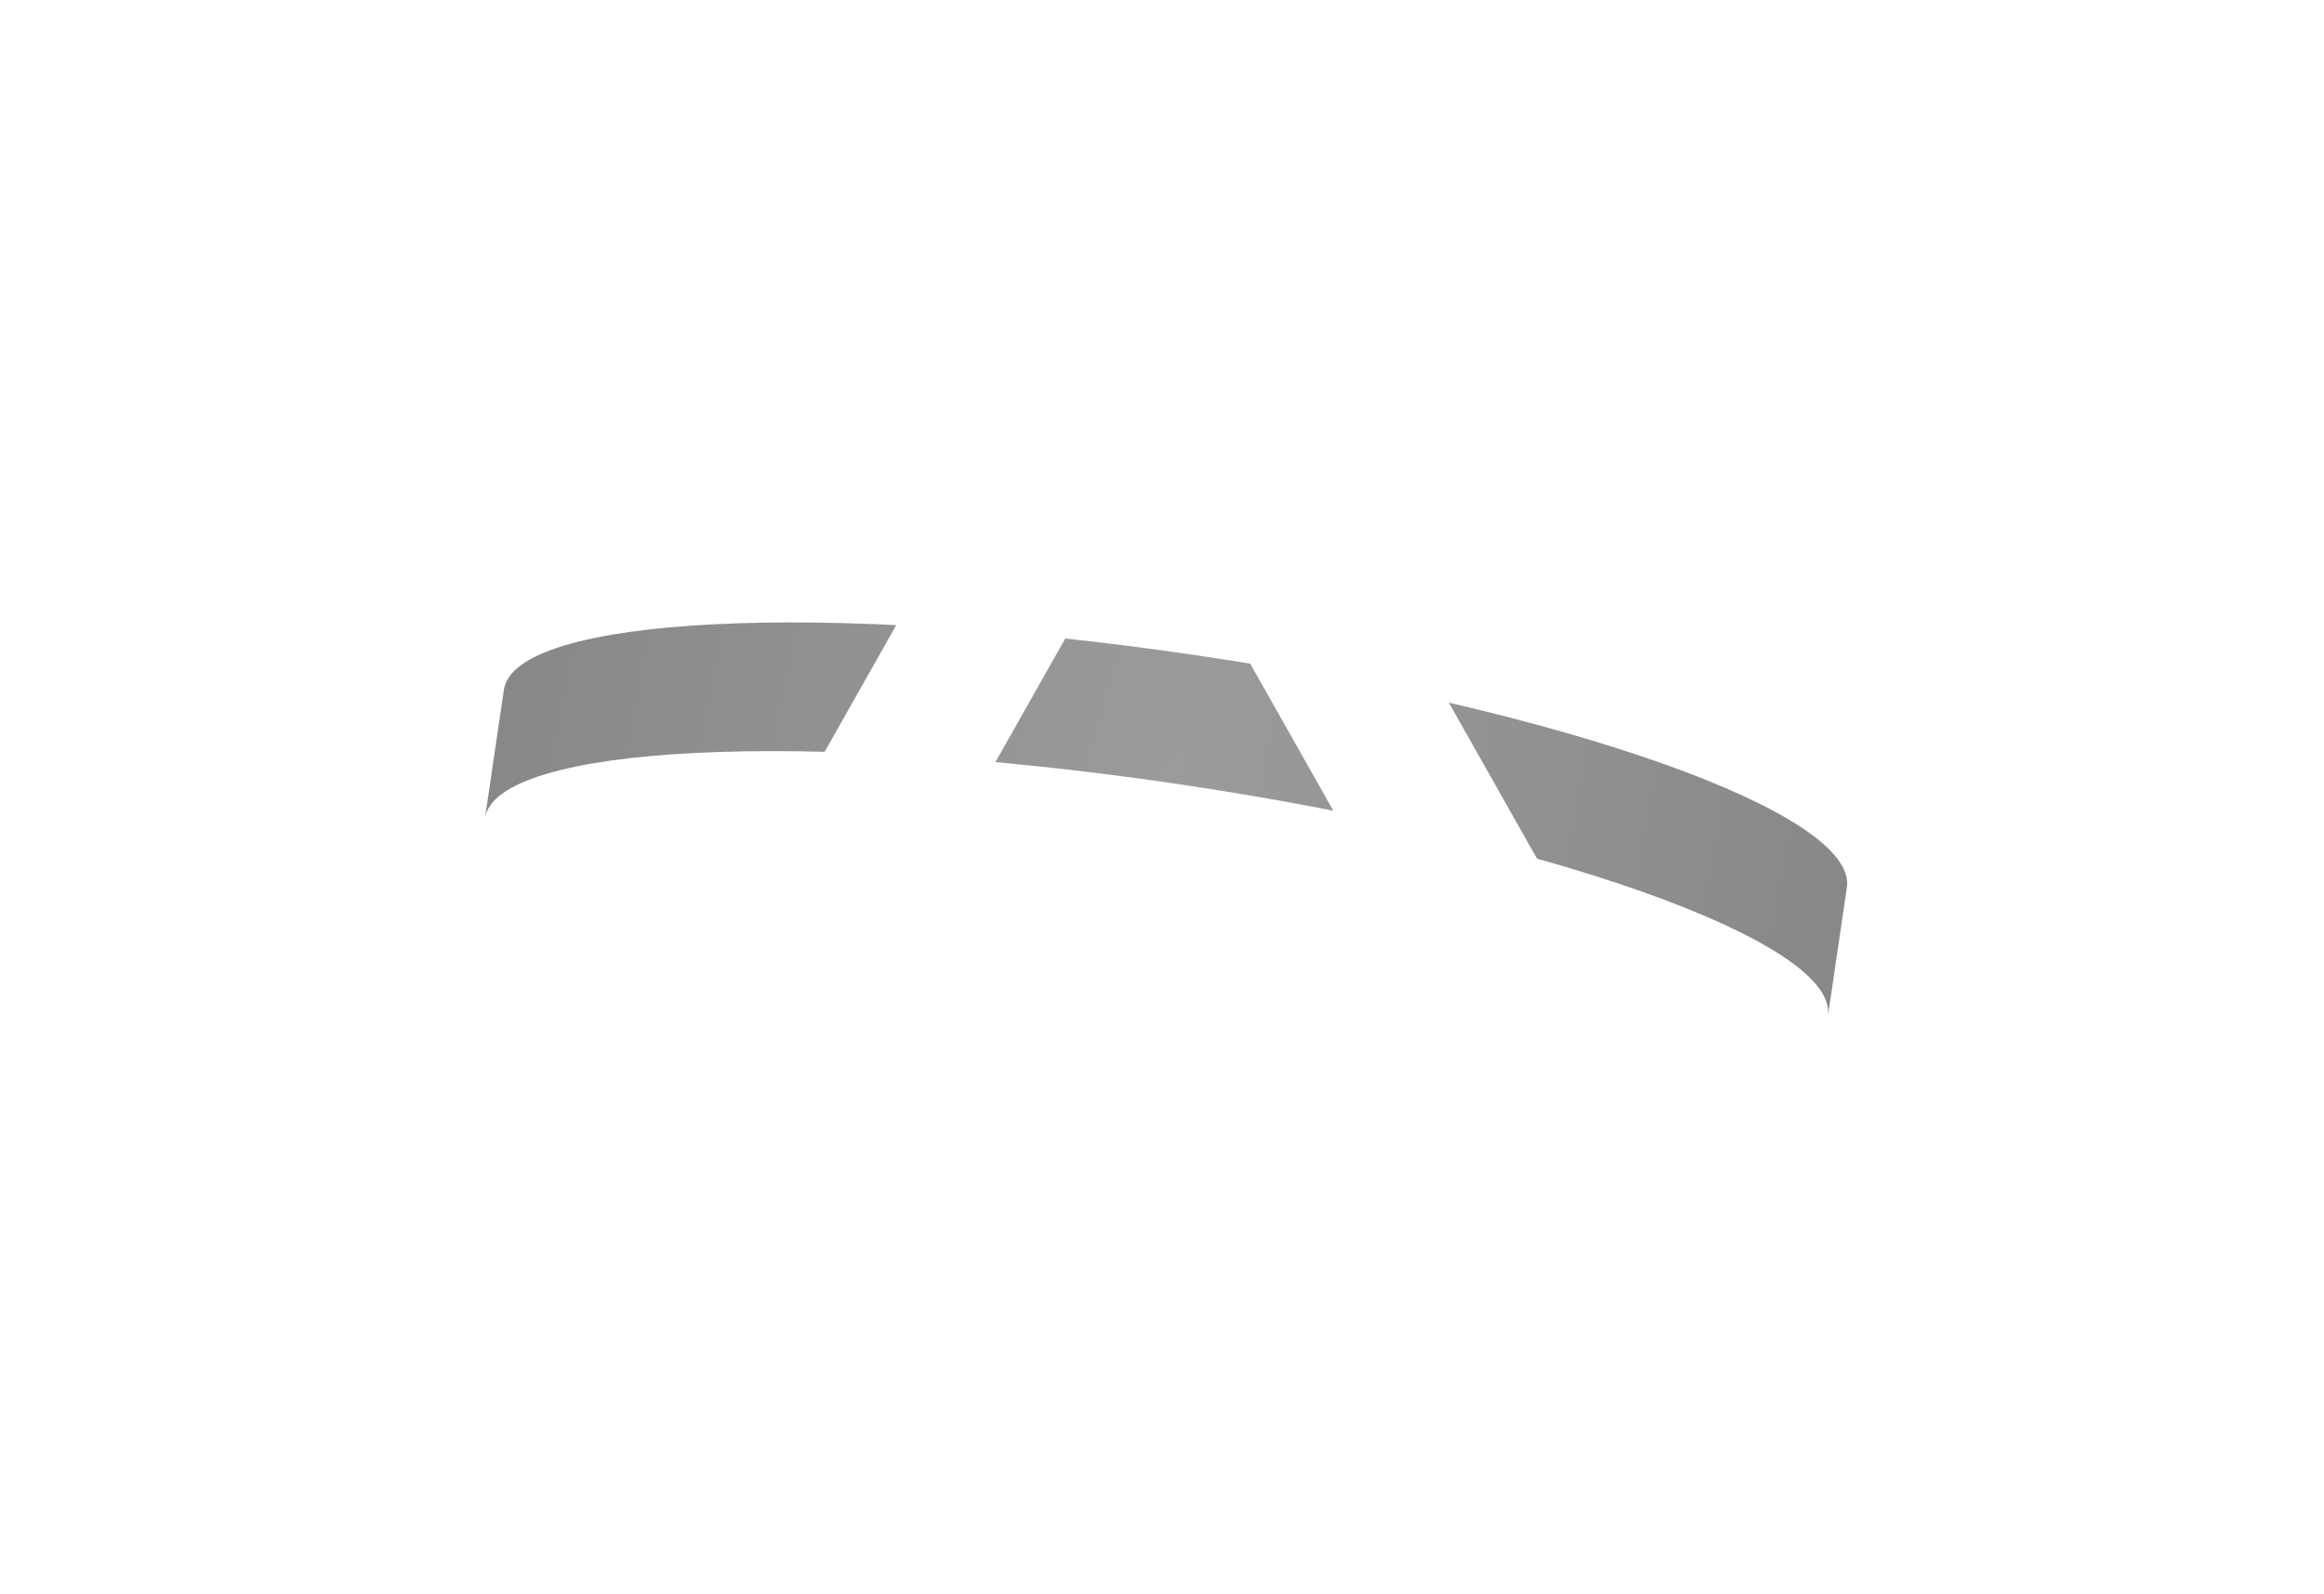 <svg xmlns="http://www.w3.org/2000/svg" width="258" height="177" viewBox="80 40 80 80" fill="none">
    <path
        d="M86.028 81.068L86.962 74.73C86.971 74.68 86.974 74.651 86.979 74.611C87.524 70.912 103.05 70.135 121.658 72.875C140.266 75.615 154.909 80.835 154.365 84.533C154.359 84.573 154.352 84.622 154.347 84.653L153.414 90.987C153.949 87.289 139.309 82.072 120.707 79.333C102.099 76.593 86.573 77.37 86.028 81.068Z"
        fill="url(#paint0_radial_113_13630)" />
    <path d="M97.713 102.887L88.853 102.887L114.966 56.687L123.827 56.687L97.713 102.887Z" fill="white" />
    <path d="M141.146 102.887L150.007 102.887L123.893 56.687L115.033 56.687L141.146 102.887Z" fill="white" />
    <g filter="url(#filter0_ddddd_113_13630)">
        <path
            d="M119.613 86.761C138.221 89.501 153.759 88.644 154.361 84.554L153.364 91.325C153.357 91.378 153.351 91.413 153.345 91.458C152.743 95.548 137.17 96.642 118.562 93.902C99.954 91.162 85.357 85.625 85.96 81.535C85.966 81.491 85.973 81.442 85.979 81.403L86.994 74.513C86.391 78.603 101.005 84.021 119.613 86.761Z"
            fill="white" />
    </g>
    <defs>
        <filter id="filter0_ddddd_113_13630" x="-17.059" y="-50.487" width="274.42" height="226.899"
            filterUnits="userSpaceOnUse" color-interpolation-filters="sRGB">
            <feFlood flood-opacity="0" result="BackgroundImageFix" />
            <feColorMatrix in="SourceAlpha" type="matrix" values="0 0 0 0 0 0 0 0 0 0 0 0 0 0 0 0 0 0 127 0"
                result="hardAlpha" />
            <feOffset dy="-0.756" />
            <feGaussianBlur stdDeviation="1.769" />
            <feColorMatrix type="matrix" values="0 0 0 0 0 0 0 0 0 0 0 0 0 0 0 0 0 0 0.093 0" />
            <feBlend mode="normal" in2="BackgroundImageFix" result="effect1_dropShadow_113_13630" />
            <feColorMatrix in="SourceAlpha" type="matrix" values="0 0 0 0 0 0 0 0 0 0 0 0 0 0 0 0 0 0 127 0"
                result="hardAlpha" />
            <feOffset dy="-1.911" />
            <feGaussianBlur stdDeviation="4.474" />
            <feColorMatrix type="matrix" values="0 0 0 0 0 0 0 0 0 0 0 0 0 0 0 0 0 0 0.133 0" />
            <feBlend mode="normal" in2="effect1_dropShadow_113_13630" result="effect2_dropShadow_113_13630" />
            <feColorMatrix in="SourceAlpha" type="matrix" values="0 0 0 0 0 0 0 0 0 0 0 0 0 0 0 0 0 0 127 0"
                result="hardAlpha" />
            <feOffset dy="-3.899" />
            <feGaussianBlur stdDeviation="9.126" />
            <feColorMatrix type="matrix" values="0 0 0 0 0 0 0 0 0 0 0 0 0 0 0 0 0 0 0.167 0" />
            <feBlend mode="normal" in2="effect2_dropShadow_113_13630" result="effect3_dropShadow_113_13630" />
            <feColorMatrix in="SourceAlpha" type="matrix" values="0 0 0 0 0 0 0 0 0 0 0 0 0 0 0 0 0 0 127 0"
                result="hardAlpha" />
            <feOffset dy="-8.03" />
            <feGaussianBlur stdDeviation="18.798" />
            <feColorMatrix type="matrix" values="0 0 0 0 0 0 0 0 0 0 0 0 0 0 0 0 0 0 0.207 0" />
            <feBlend mode="normal" in2="effect3_dropShadow_113_13630" result="effect4_dropShadow_113_13630" />
            <feColorMatrix in="SourceAlpha" type="matrix" values="0 0 0 0 0 0 0 0 0 0 0 0 0 0 0 0 0 0 127 0"
                result="hardAlpha" />
            <feOffset dy="-22" />
            <feGaussianBlur stdDeviation="51.5" />
            <feColorMatrix type="matrix" values="0 0 0 0 0 0 0 0 0 0 0 0 0 0 0 0 0 0 0.3 0" />
            <feBlend mode="normal" in2="effect4_dropShadow_113_13630" result="effect5_dropShadow_113_13630" />
            <feBlend mode="normal" in="SourceGraphic" in2="effect5_dropShadow_113_13630" result="shape" />
        </filter>
        <radialGradient id="paint0_radial_113_13630" cx="0" cy="0" r="1" gradientUnits="userSpaceOnUse"
            gradientTransform="translate(120.241 80.952) rotate(10.867) scale(37.14 135.99)">
            <stop stop-color="#9B9B9B" />
            <stop offset="1" stop-color="#878686" />
        </radialGradient>
    </defs>
</svg>